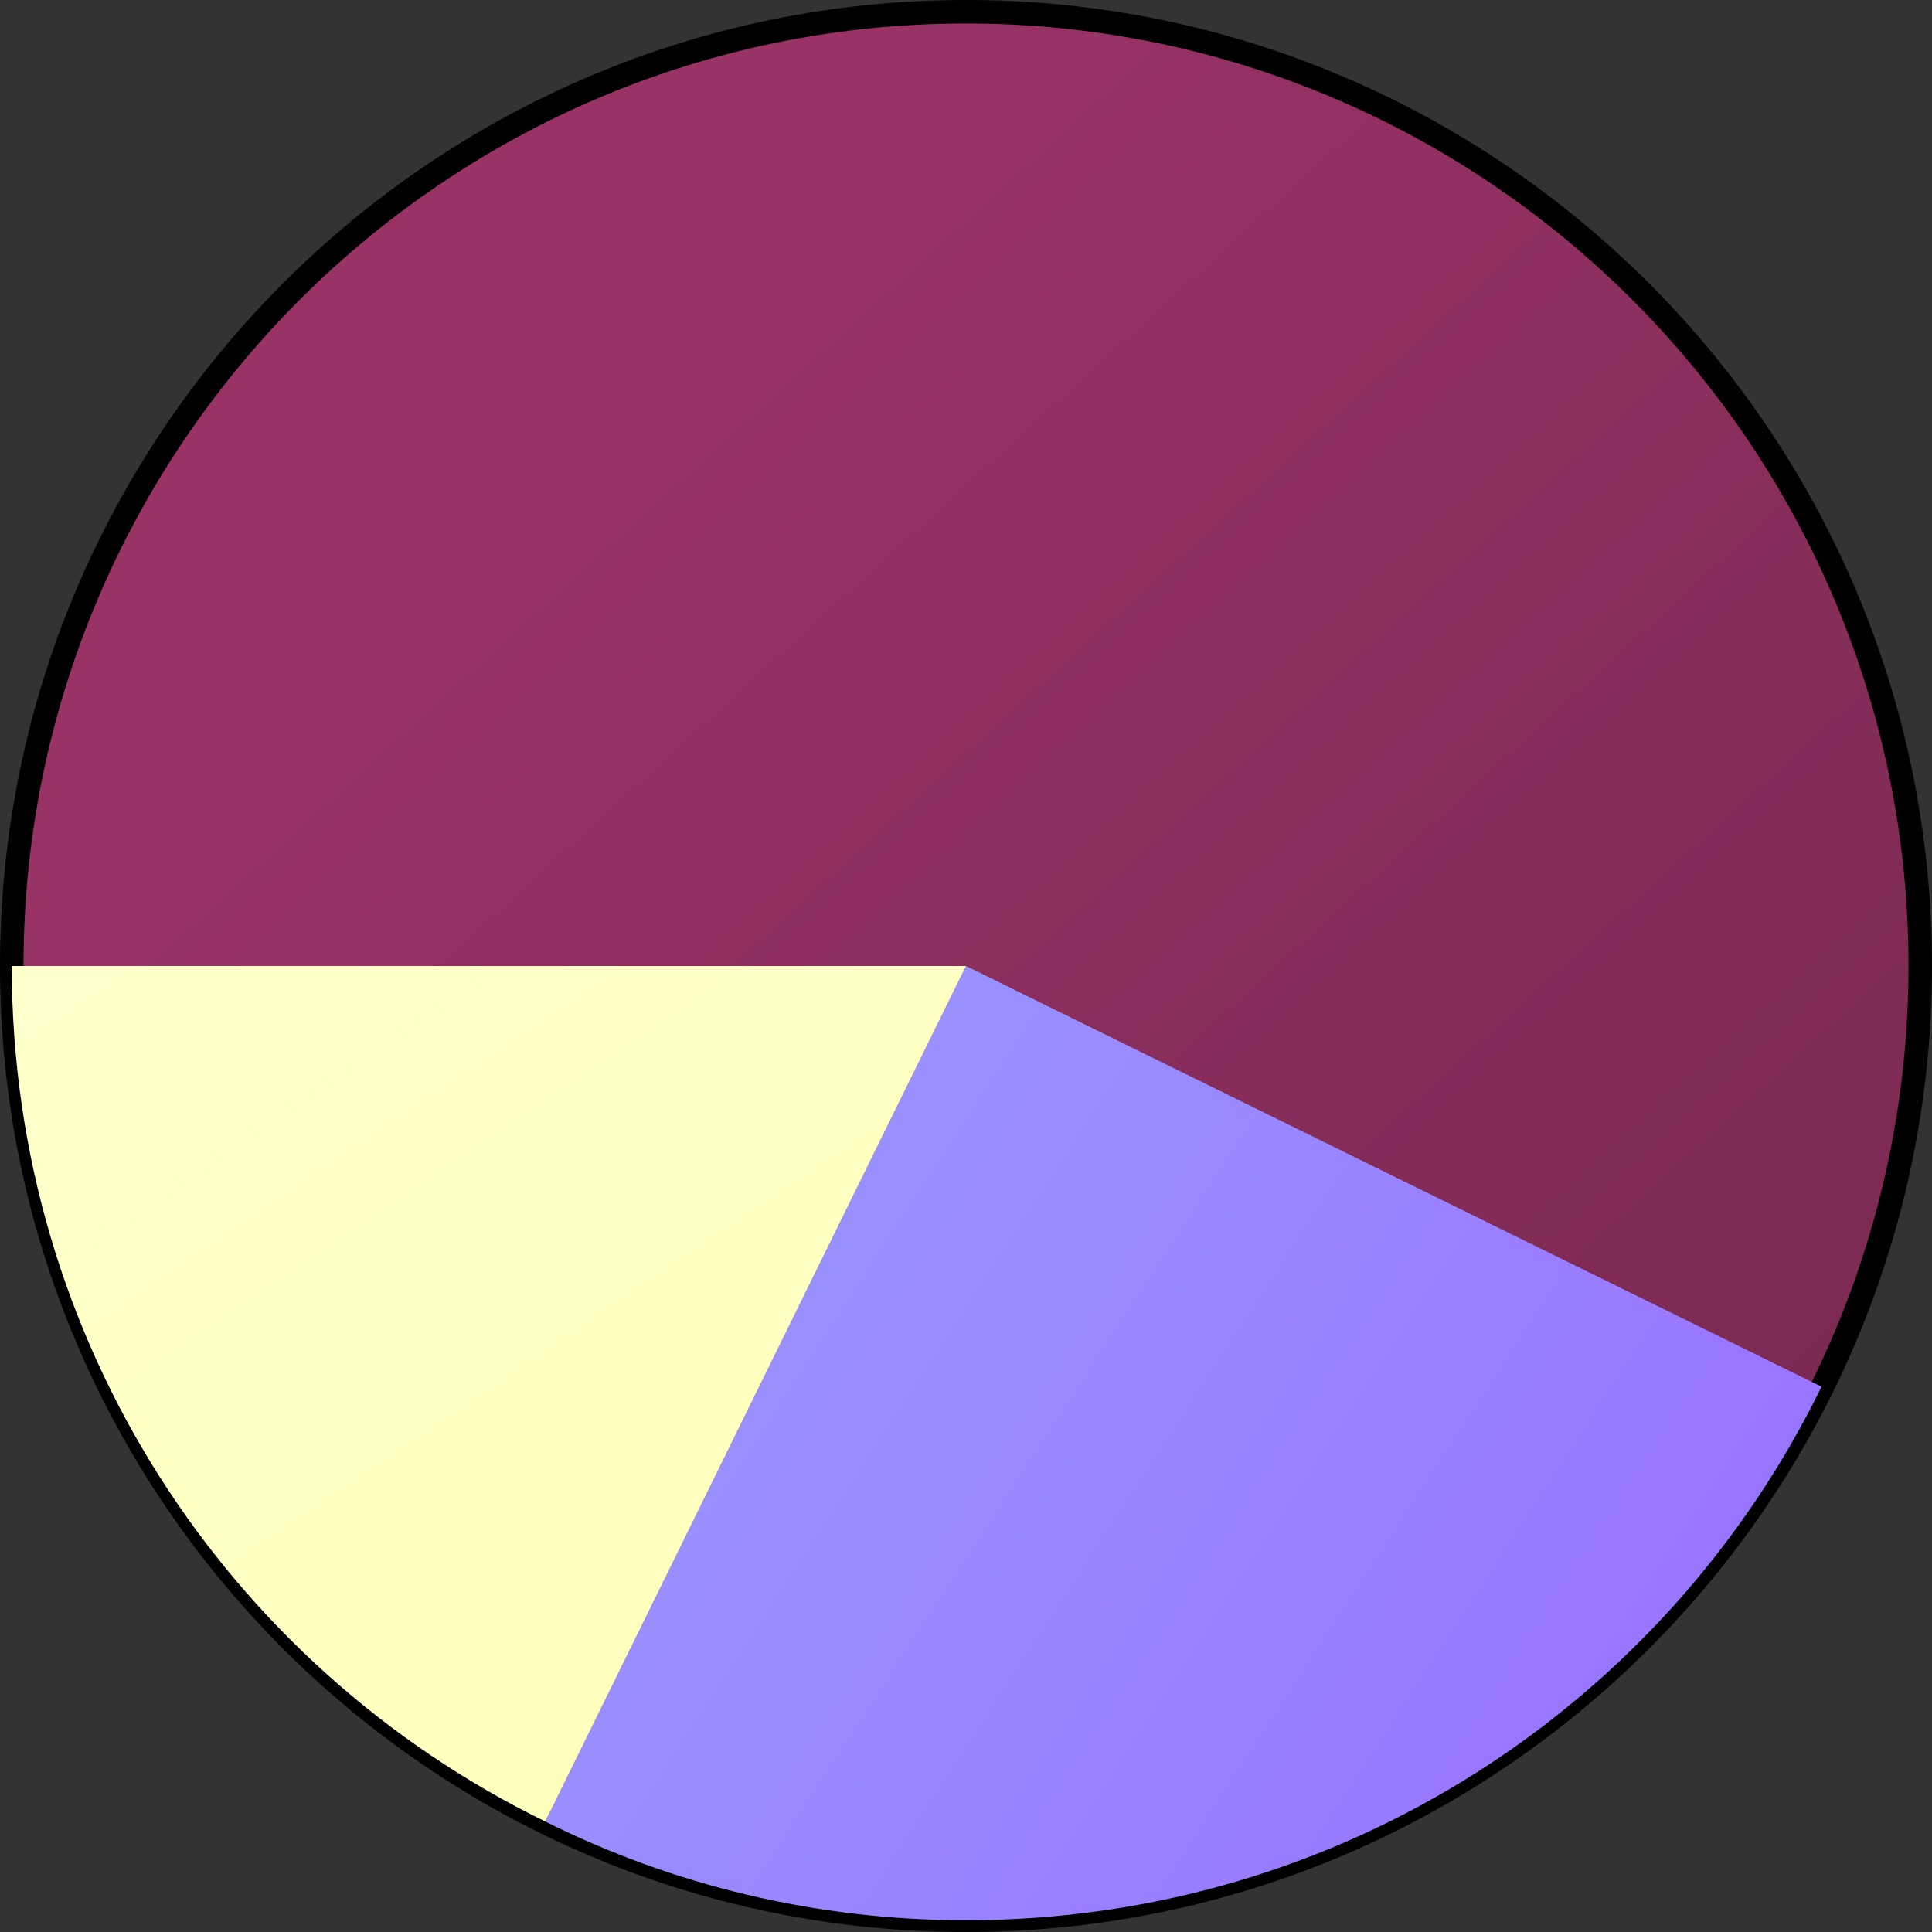 <svg width="109.6" height="109.6" viewBox="0 0 82.2 82.2" xml:space="preserve"><rect x="0" y="0" width="82.2" height="82.2" fill="#333333" stroke="none"/><g id="Layer_x0020_1" style="fill-rule:nonzero;clip-rule:nonzero;stroke:#000;stroke-miterlimit:4"><linearGradient id="aigrd1" x1="19.633" x2="69.42" y1="17.548" y2="72.169" gradientUnits="userSpaceOnUse"><stop offset="0" style="stop-color:#936"/><stop offset="1" style="stop-color:#7a2952"/></linearGradient><path style="fill:url(#aigrd1)" d="M81.7,41.1c0,22.4-18.2,40.6-40.6,40.6S0.5,63.5,0.5,41.1S18.7,0.5,41.1,0.5s40.6,18.2,40.6,40.6z"/><linearGradient id="aigrd2" x1="21.637" x2="81.574" y1="49.536" y2="88.689" gradientUnits="userSpaceOnUse"><stop offset="0" style="stop-color:#99f"/><stop offset="1" style="stop-color:#9968ff"/></linearGradient><path style="fill:url(#aigrd2);stroke:none" d="M41.1,41.1L23.2,77.5c5.4,2.7,11.5,4.2,17.9,4.2c16,0,29.8-9.2,36.4-22.7L41.1,41.1z"/><linearGradient id="aigrd3" x1="10.77" x2="43.64" y1="32.389" y2="81.21" gradientUnits="userSpaceOnUse"><stop offset="0" style="stop-color:#ffc"/><stop offset=".989" style="stop-color:#ffffb8"/></linearGradient><path style="fill:url(#aigrd3);stroke:none" d="M41.1,41.1l-40.6,0c0,16,9.2,29.8,22.7,36.4l17.9-36.4z"/></g></svg>